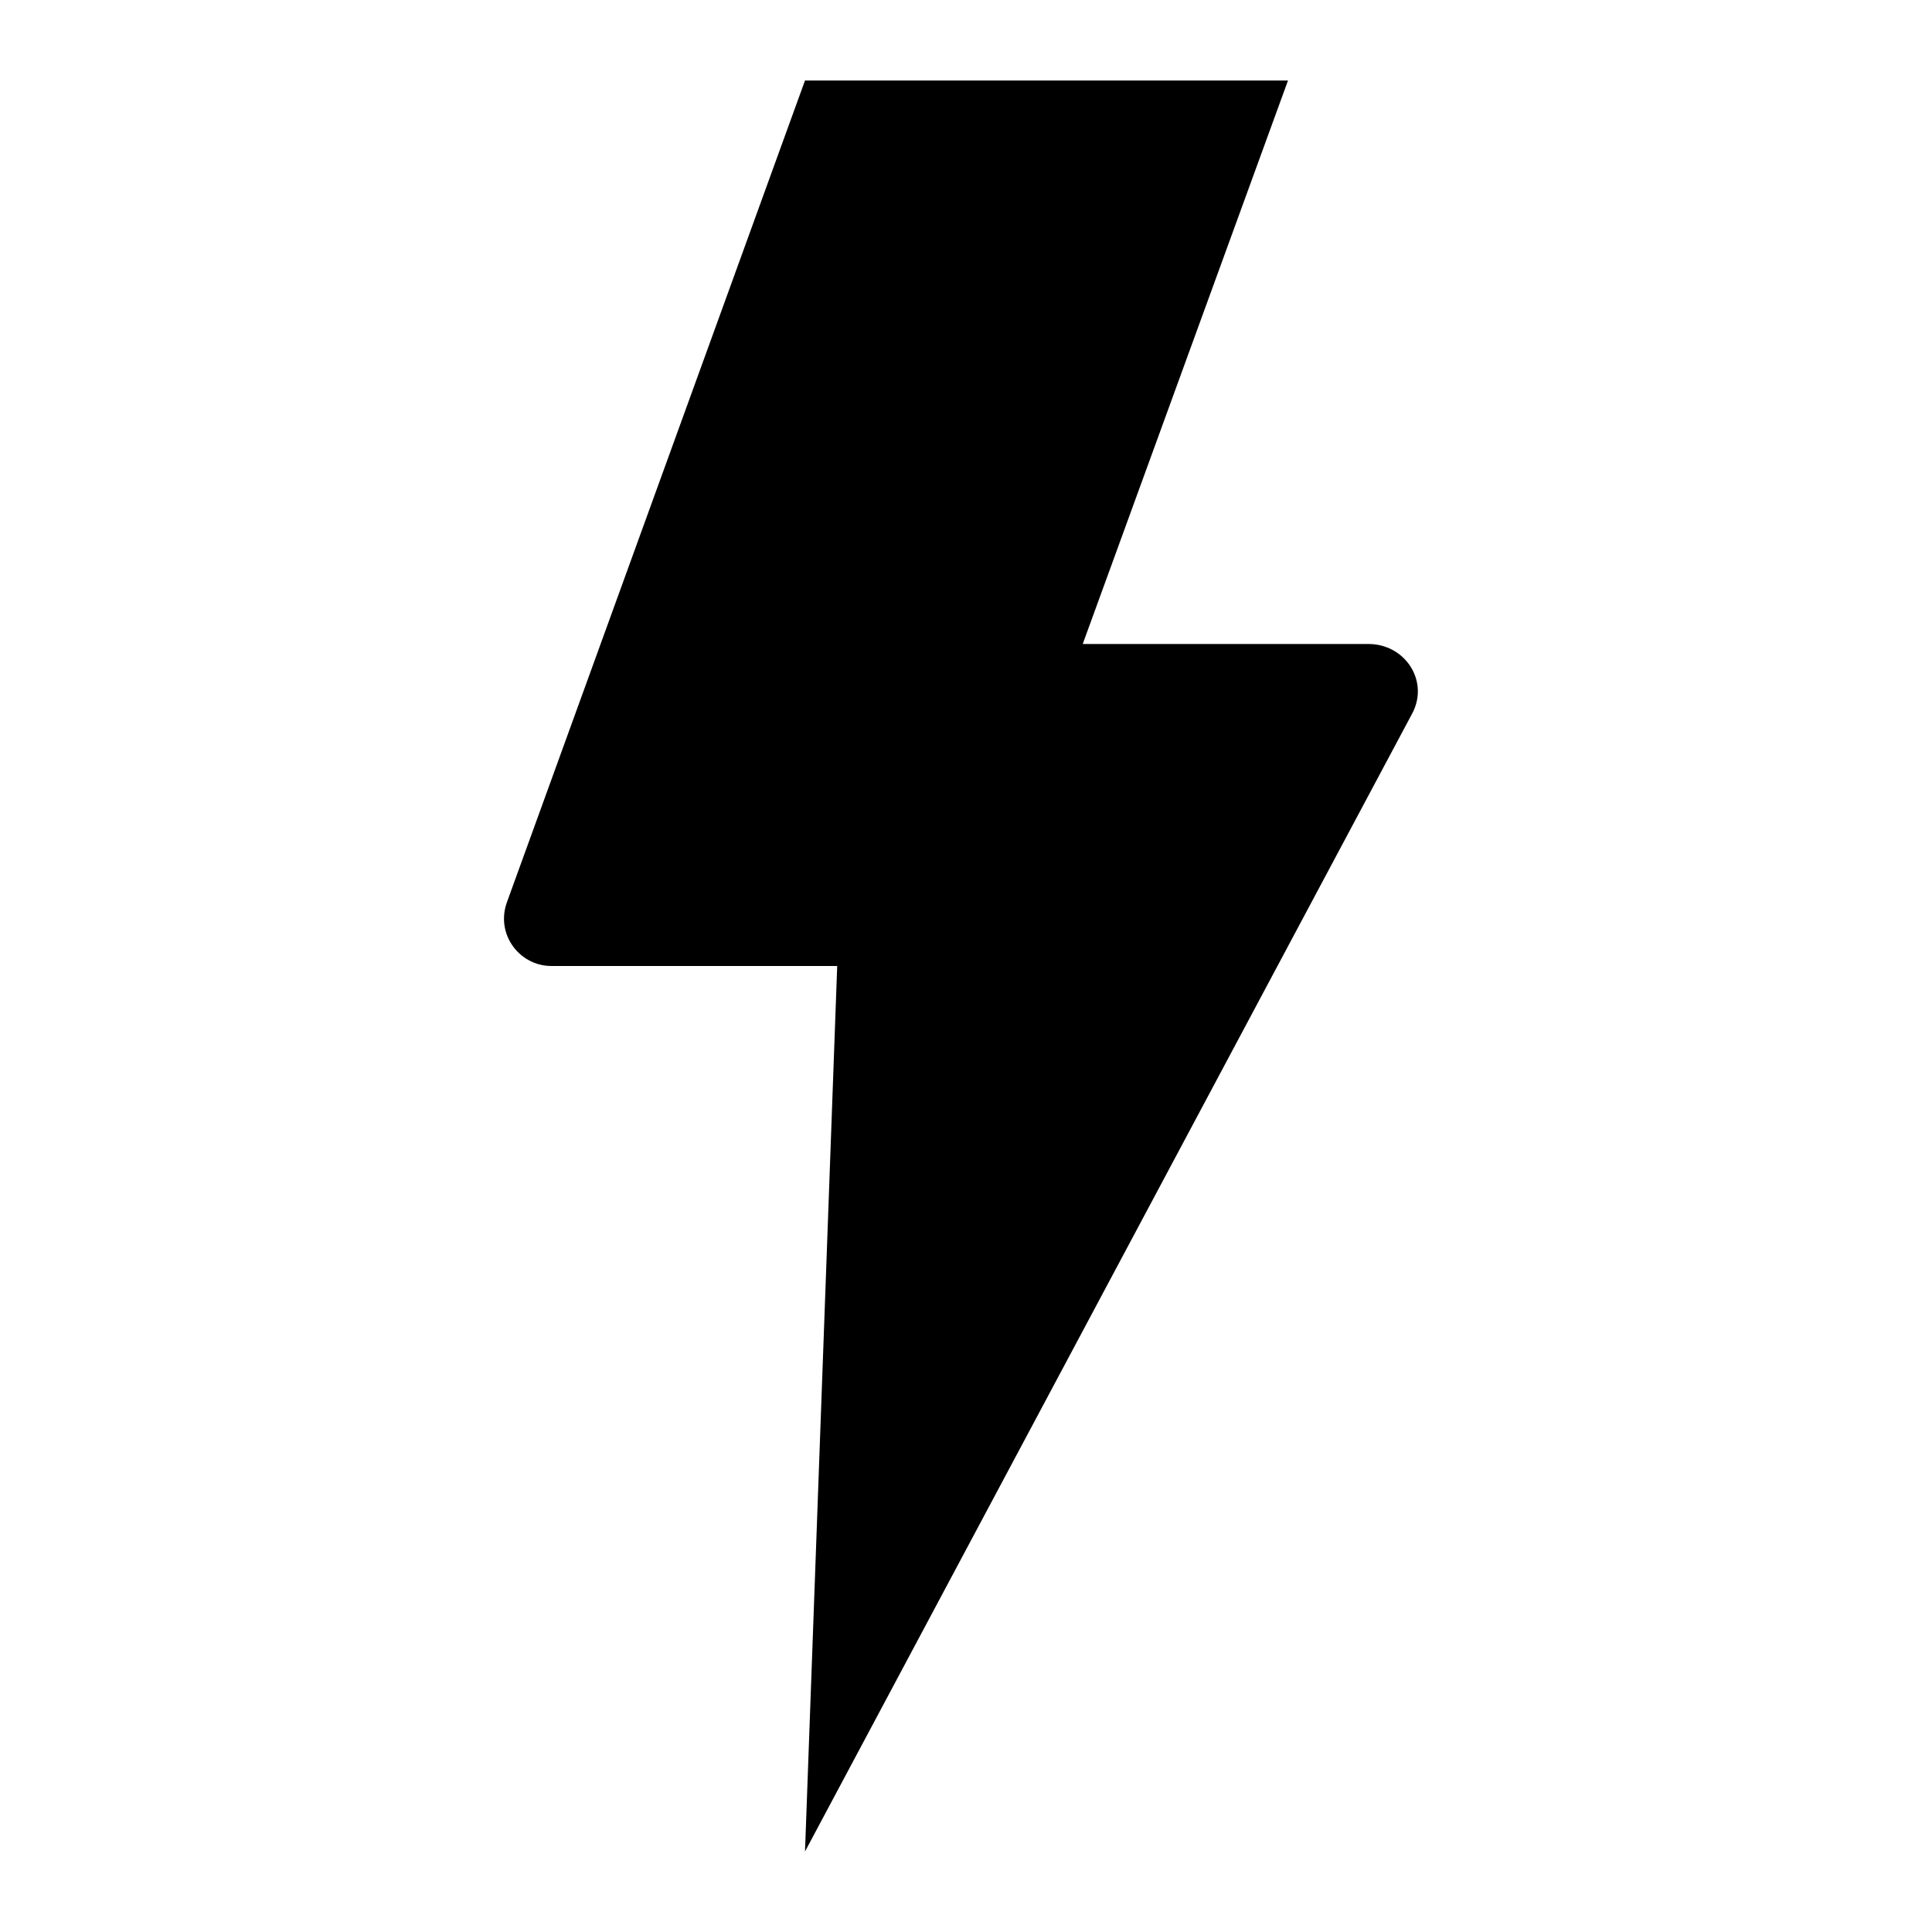 <?xml version="1.0" encoding="utf-8"?>
<!-- Generator: Adobe Illustrator 23.0.1, SVG Export Plug-In . SVG Version: 6.00 Build 0)  -->
<svg version="1.1" id="Layer_1" xmlns="http://www.w3.org/2000/svg" xmlns:xlink="http://www.w3.org/1999/xlink" x="0px" y="0px"
	 viewBox="0 0 48 48" style="enable-background:new 0 0 48 48;" xml:space="preserve">
<path d="M34,16h-7.1L32,2H20l-7.4,20.4c-0.3,0.8,0.3,1.6,1.1,1.6h7.1L20,46l15.1-28.3C35.5,16.9,34.9,16,34,16z"/>
</svg>

